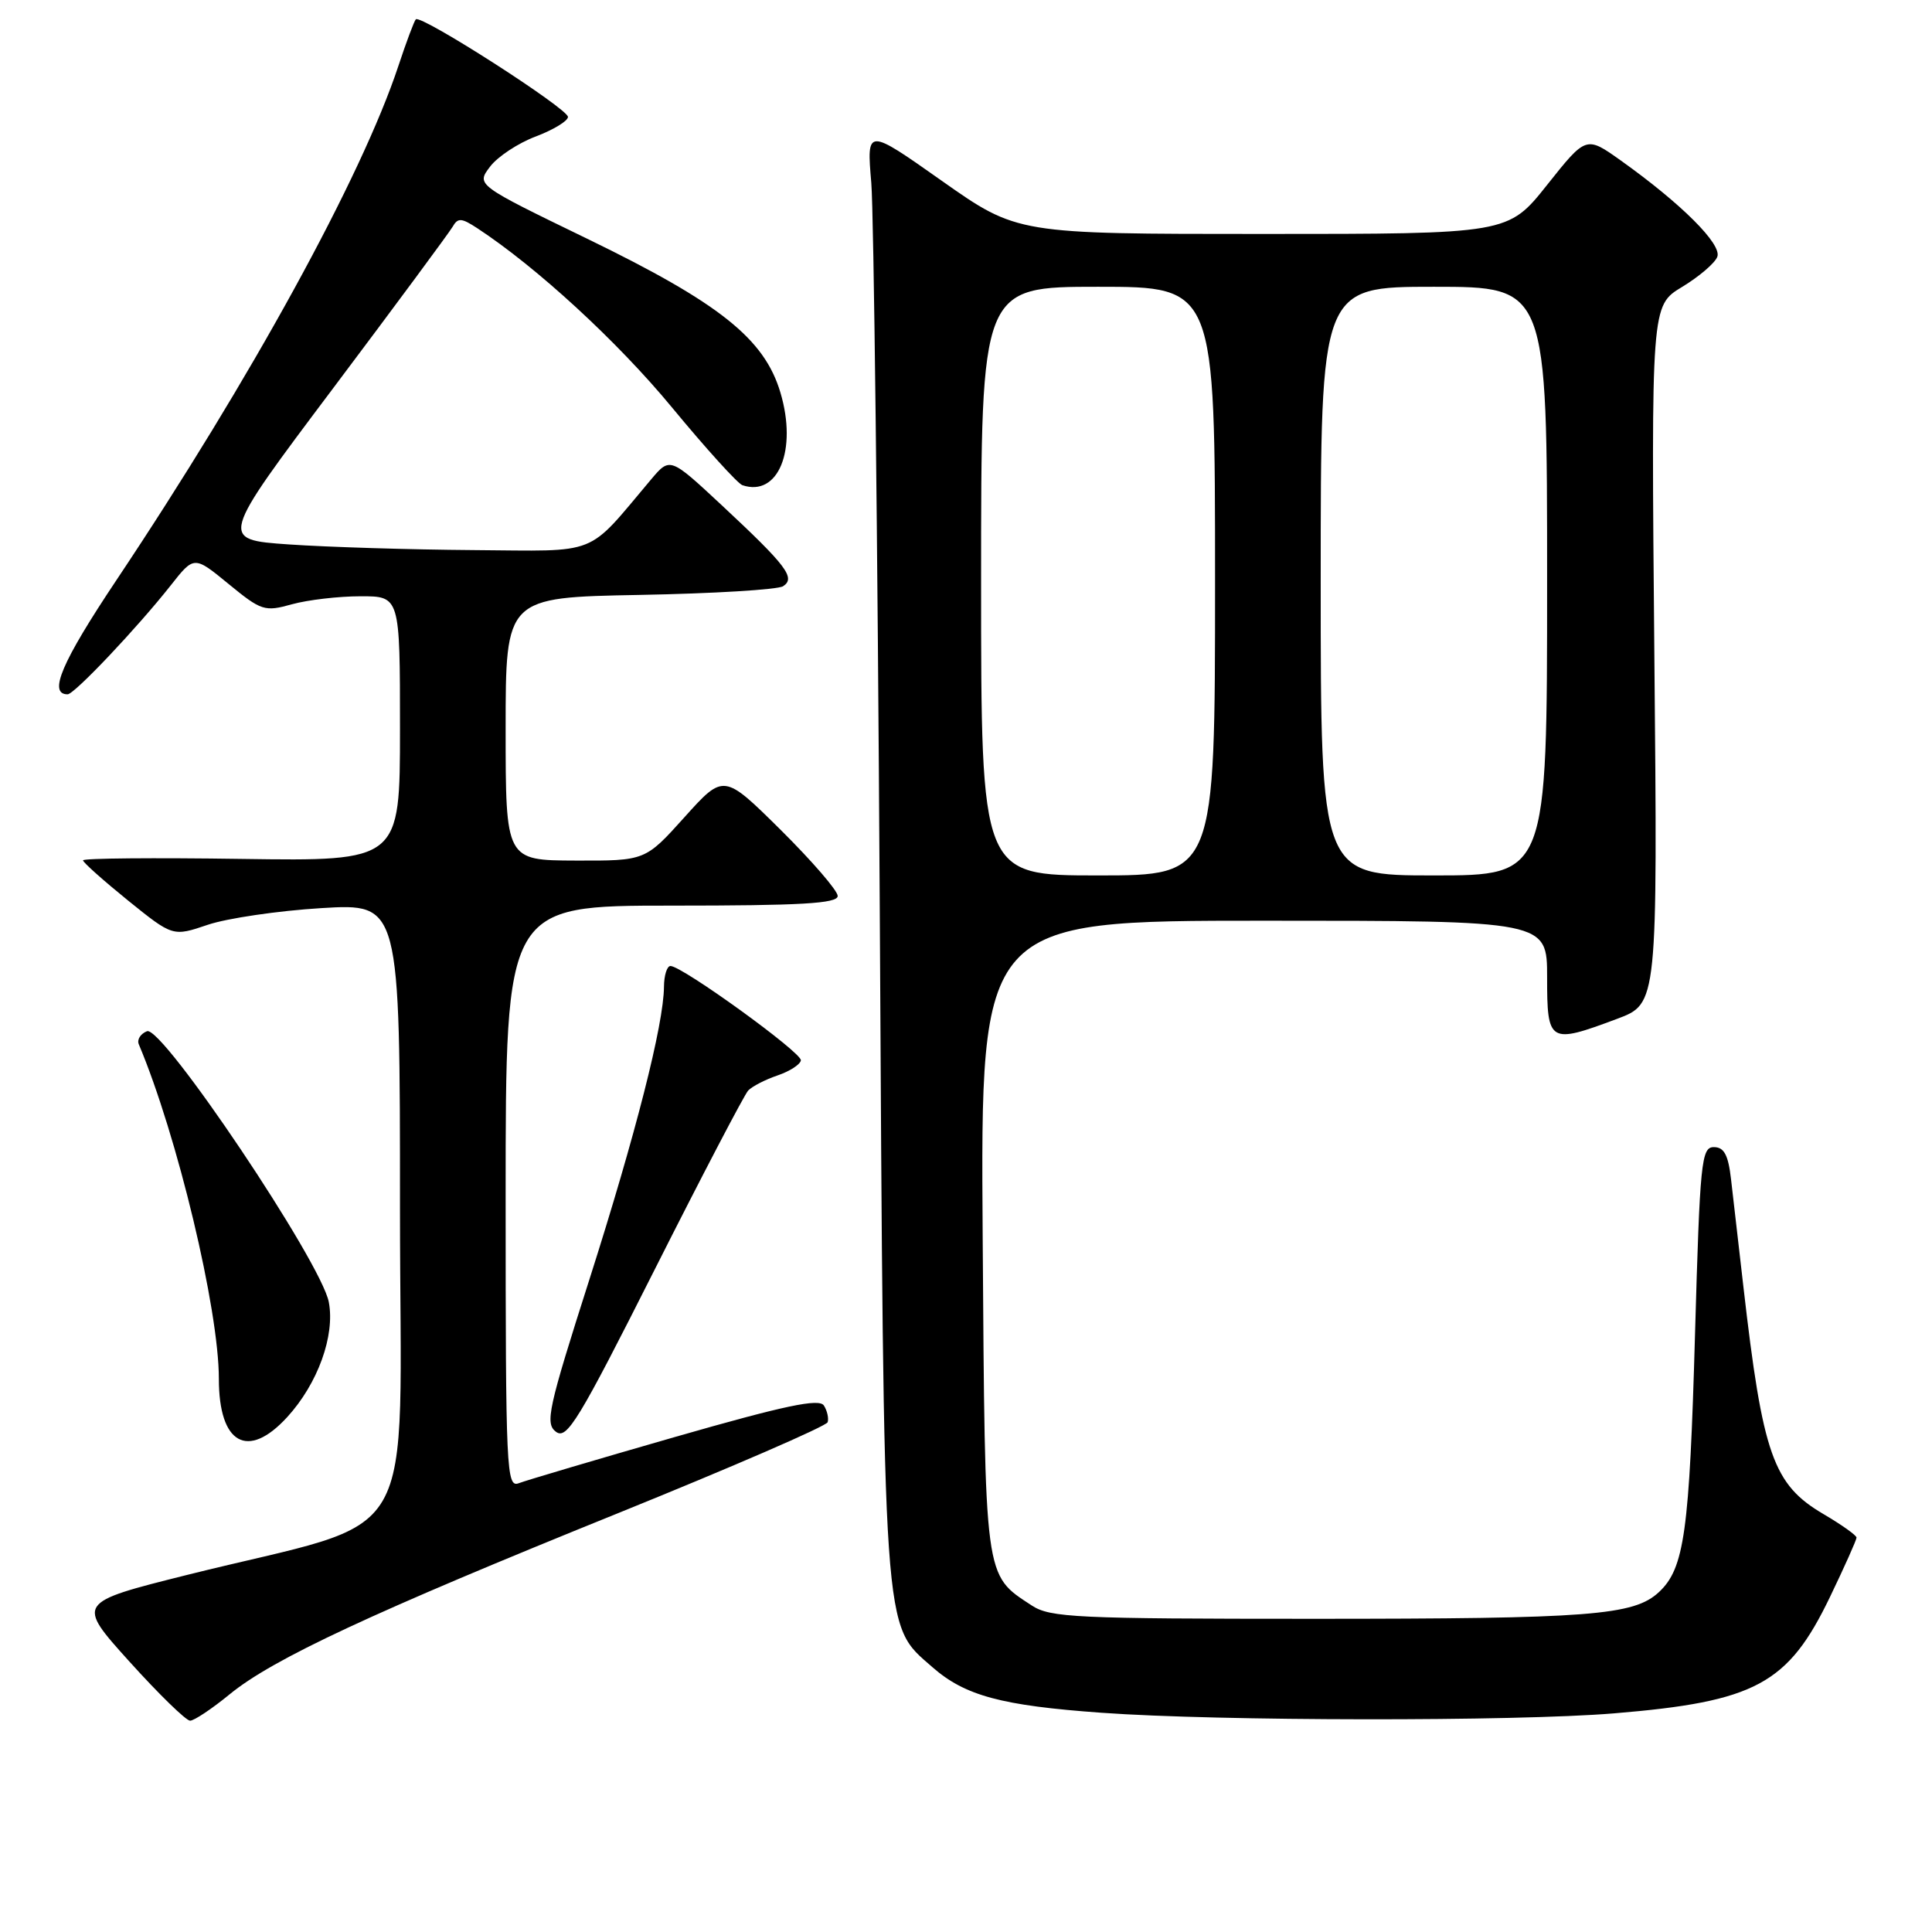 <?xml version="1.0" encoding="UTF-8" standalone="no"?>
<!DOCTYPE svg PUBLIC "-//W3C//DTD SVG 1.1//EN" "http://www.w3.org/Graphics/SVG/1.1/DTD/svg11.dtd" >
<svg xmlns="http://www.w3.org/2000/svg" xmlns:xlink="http://www.w3.org/1999/xlink" version="1.1" viewBox="0 0 256 256">
 <g >
 <path fill="currentColor"
d=" M 30.42 224.51 C 36.16 219.81 49.28 213.69 81.93 200.49 C 97.02 194.38 109.50 188.97 109.67 188.45 C 109.83 187.93 109.61 186.93 109.17 186.24 C 108.55 185.27 104.00 186.23 89.43 190.41 C 79.02 193.40 69.71 196.16 68.75 196.53 C 67.10 197.17 67.00 194.97 67.00 158.61 C 67.00 120.00 67.00 120.00 89.00 120.00 C 106.16 120.00 111.00 119.72 111.00 118.72 C 111.00 118.02 107.60 114.09 103.45 109.97 C 95.90 102.50 95.90 102.50 90.70 108.28 C 85.50 114.06 85.50 114.06 76.25 114.03 C 67.00 114.00 67.00 114.00 67.00 96.58 C 67.00 79.16 67.00 79.16 84.75 78.83 C 94.51 78.65 103.07 78.13 103.76 77.68 C 105.46 76.58 104.25 74.98 95.64 66.95 C 88.78 60.56 88.78 60.56 86.27 63.53 C 77.57 73.84 79.65 73.01 62.73 72.89 C 54.35 72.83 43.35 72.49 38.28 72.14 C 29.07 71.50 29.07 71.50 44.10 51.50 C 52.37 40.50 59.50 30.85 59.96 30.07 C 60.67 28.83 61.13 28.86 63.23 30.23 C 71.10 35.39 81.82 45.25 89.00 53.94 C 93.53 59.43 97.75 64.08 98.37 64.29 C 103.11 65.89 105.68 59.64 103.41 52.02 C 101.29 44.88 95.35 40.15 77.80 31.63 C 63.10 24.50 63.10 24.50 64.93 22.09 C 65.93 20.76 68.66 18.96 70.98 18.09 C 73.30 17.21 75.23 16.05 75.26 15.50 C 75.32 14.43 55.78 1.89 55.10 2.56 C 54.88 2.78 53.84 5.56 52.79 8.73 C 47.92 23.44 33.26 50.17 15.42 76.88 C 8.16 87.75 6.35 92.00 8.96 92.00 C 9.85 92.00 18.20 83.17 22.62 77.57 C 25.72 73.63 25.72 73.63 30.29 77.38 C 34.63 80.94 35.07 81.08 38.68 80.07 C 40.78 79.49 44.86 79.01 47.75 79.01 C 53.00 79.00 53.00 79.00 53.00 96.56 C 53.00 114.11 53.00 114.11 32.00 113.81 C 20.45 113.64 11.00 113.72 11.00 114.00 C 11.01 114.28 13.68 116.66 16.95 119.31 C 22.90 124.11 22.90 124.11 27.53 122.54 C 30.07 121.68 36.84 120.68 42.58 120.33 C 53.00 119.70 53.00 119.70 53.00 160.30 C 53.00 206.47 56.29 200.82 24.81 208.68 C 10.11 212.36 10.11 212.36 17.16 220.18 C 21.04 224.48 24.65 228.00 25.19 228.00 C 25.72 228.00 28.08 226.43 30.42 224.51 Z  M 213.85 227.03 C 232.62 225.48 236.92 223.16 242.48 211.61 C 244.42 207.58 246.00 204.04 246.00 203.74 C 246.00 203.44 244.03 202.04 241.63 200.63 C 234.95 196.71 233.57 192.80 231.01 170.50 C 230.38 165.00 229.64 158.59 229.37 156.25 C 229.00 153.02 228.45 152.00 227.09 152.00 C 225.44 152.00 225.25 153.91 224.60 176.75 C 223.86 203.00 223.19 207.82 219.82 210.96 C 216.49 214.06 210.75 214.50 173.95 214.50 C 142.63 214.50 139.16 214.34 136.72 212.74 C 130.38 208.58 130.53 209.67 130.21 163.80 C 129.92 122.00 129.92 122.00 167.46 122.00 C 205.00 122.00 205.00 122.00 205.00 129.50 C 205.00 138.21 205.27 138.37 214.28 135.00 C 219.64 132.99 219.64 132.99 219.21 86.75 C 218.79 40.50 218.79 40.50 222.87 38.03 C 225.12 36.67 227.23 34.87 227.55 34.03 C 228.20 32.38 222.77 26.97 214.74 21.25 C 210.17 18.00 210.17 18.00 205.00 24.50 C 199.83 31.00 199.83 31.00 167.31 31.00 C 134.79 31.00 134.79 31.00 124.81 23.97 C 114.83 16.93 114.83 16.93 115.45 24.22 C 115.78 28.22 116.29 71.32 116.57 120.00 C 117.13 218.06 116.92 215.09 123.55 220.91 C 127.86 224.69 132.70 226.00 145.97 226.95 C 161.43 228.07 200.77 228.11 213.85 227.03 Z  M 38.06 187.77 C 42.11 183.34 44.41 176.98 43.57 172.54 C 42.58 167.26 21.51 135.87 19.48 136.64 C 18.62 136.98 18.13 137.75 18.39 138.37 C 23.50 150.49 29.00 173.49 29.00 182.70 C 29.00 191.35 32.83 193.49 38.06 187.77 Z  M 99.14 144.50 C 99.66 143.95 101.41 143.05 103.03 142.50 C 104.65 141.95 106.04 141.05 106.12 140.50 C 106.27 139.49 90.39 128.00 88.84 128.00 C 88.38 128.00 87.99 129.24 87.98 130.75 C 87.94 135.75 84.25 150.24 78.11 169.50 C 72.62 186.69 72.20 188.62 73.67 189.72 C 75.11 190.80 76.66 188.24 86.75 168.22 C 93.05 155.72 98.63 145.05 99.14 144.50 Z  M 130.00 77.00 C 130.00 38.00 130.00 38.00 145.50 38.00 C 161.00 38.00 161.00 38.00 161.00 77.00 C 161.00 116.00 161.00 116.00 145.50 116.00 C 130.00 116.00 130.00 116.00 130.00 77.00 Z  M 175.00 77.00 C 175.00 38.00 175.00 38.00 190.00 38.00 C 205.00 38.00 205.00 38.00 205.00 77.00 C 205.00 116.00 205.00 116.00 190.00 116.00 C 175.00 116.00 175.00 116.00 175.00 77.00 Z "/>
</g>
</svg>